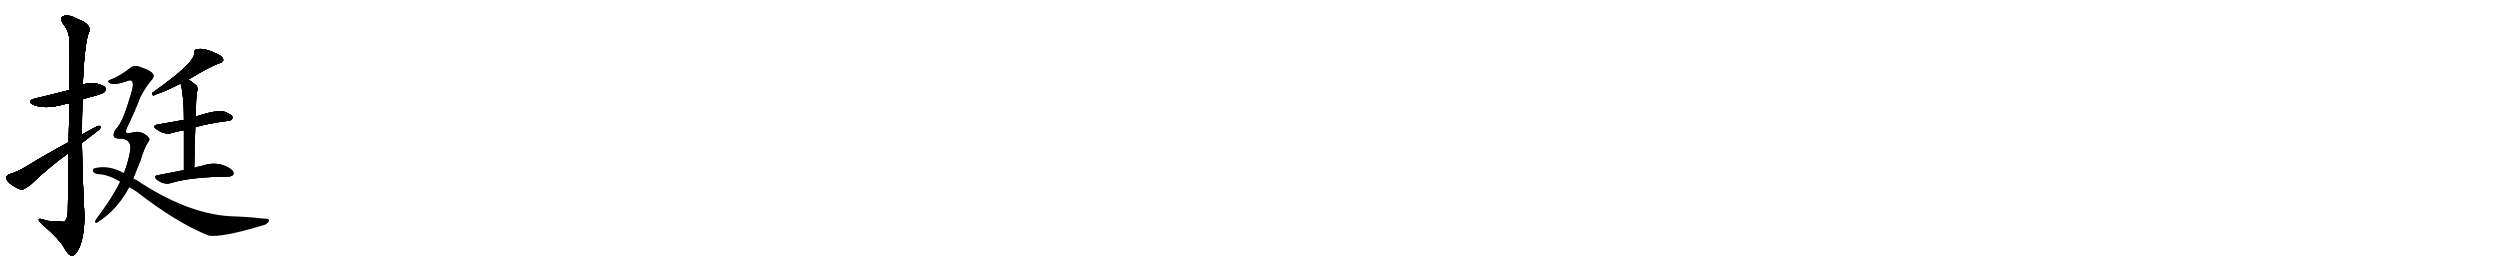 <svg version="1.1" viewBox="0 0 9216 1024" xmlns="http://www.w3.org/2000/svg">
  
  <g transform="scale(1, -1) translate(0, -900)" class="origin">
    <style type="text/css">
        .origin {display:none;}
        .hide {display:none;}
        .stroke {fill: #000000;}
        
.step1 {transform: translateX(1024px);}
.step2 {transform: translateX(2048px);}
.step3 {transform: translateX(3072px);}
.step4 {transform: translateX(4096px);}
.step5 {transform: translateX(5120px);}
.step6 {transform: translateX(6144px);}
.step7 {transform: translateX(7168px);}
.step8 {transform: translateX(8192px);}
.step9 {transform: translateX(9216px);}
.step10 {transform: translateX(10240px);}
.step11 {transform: translateX(11264px);}
.step12 {transform: translateX(12288px);}
.step13 {transform: translateX(13312px);}
.step14 {transform: translateX(14336px);}
.step15 {transform: translateX(15360px);}
.step16 {transform: translateX(16384px);}
.step17 {transform: translateX(17408px);}
.step18 {transform: translateX(18432px);}
.step19 {transform: translateX(19456px);}
.step20 {transform: translateX(20480px);}
.step21 {transform: translateX(21504px);}
.step22 {transform: translateX(22528px);}
.step23 {transform: translateX(23552px);}
.step24 {transform: translateX(24576px);}
.step25 {transform: translateX(25600px);}
.step26 {transform: translateX(26624px);}
.step27 {transform: translateX(27648px);}
.step28 {transform: translateX(28672px);}
.step29 {transform: translateX(29696px);}
    </style>

    <path d="M 304 534 Q 325 541 350 547 Q 381 556 385 561 Q 392 568 388 577 Q 381 587 351 593 Q 326 597 305 587 L 256 568 Q 157 543 130 537 Q 96 528 122 514 Q 164 496 234 515 Q 243 518 256 520 L 304 534 Z" fill="lightgray"/>
    <path d="M 253 336 Q 252 239 250 117 Q 249 92 236 82 L 173 86 Q 140 99 143 89 Q 144 82 164 66 Q 219 17 234 -9 Q 250 -40 264 -43 Q 279 -44 294 -9 Q 312 36 311 110 Q 304 242 302 373 L 302 404 Q 302 470 304 534 L 305 587 Q 311 731 326 777 Q 344 807 288 829 Q 254 848 235 841 Q 217 834 233 812 Q 255 784 256 750 Q 257 731 256 568 L 256 520 Q 255 457 253 376 L 253 336 Z" fill="lightgray"/>
    <path d="M 253 376 Q 168 330 93 284 Q 60 265 38 259 Q 25 255 23 246 Q 22 237 36 224 Q 55 209 76 201 Q 86 198 116 222 Q 183 286 253 336 L 302 373 Q 365 421 368 424 Q 375 437 364 436 Q 358 436 302 404 L 253 376 Z" fill="lightgray"/>
    <path d="M 695 607 Q 765 650 805 666 Q 821 669 823 677 Q 824 687 812 695 Q 751 728 721 717 Q 715 713 716 703 Q 717 667 563 559 Q 559 550 566 548 Q 569 549 579 554 Q 604 561 651 585 Q 658 589 666 592 L 695 607 Z" fill="lightgray"/>
    <path d="M 720 431 Q 757 443 842 455 Q 852 454 858 465 Q 859 475 839 483 Q 815 501 731 473 Q 725 472 722 470 L 678 458 Q 638 451 582 441 Q 558 437 578 423 Q 608 402 634 410 Q 653 416 678 420 L 720 431 Z" fill="lightgray"/>
    <path d="M 716 281 Q 717 363 720 431 L 722 470 Q 722 533 726 560 Q 732 576 724 585 Q 709 598 695 607 C 670 624 659 621 666 592 Q 678 544 678 458 L 678 420 Q 678 362 678 273 C 678 243 716 251 716 281 Z" fill="lightgray"/>
    <path d="M 678 273 Q 632 264 581 254 Q 565 251 577 239 Q 589 229 603 225 Q 619 221 632 226 Q 707 248 841 249 Q 857 250 860 257 Q 864 267 850 277 Q 802 310 740 287 Q 728 286 716 281 L 678 273 Z" fill="lightgray"/>
    <path d="M 491 242 Q 504 273 517 306 Q 533 358 546 376 Q 555 386 547 394 Q 537 406 521 411 Q 508 417 486 411 Q 470 407 466 410 Q 462 413 467 427 Q 494 482 518 544 Q 540 584 557 603 Q 573 619 561 631 Q 551 641 519 652 Q 495 662 480 649 Q 440 618 407 606 Q 394 602 402 595 Q 420 583 473 603 Q 483 606 488 600 Q 495 584 477 535 Q 452 448 426 422 Q 416 409 420 396 Q 424 389 442 389 Q 481 389 481 354 Q 480 351 480 344 Q 473 304 457 262 L 443 230 Q 415 172 357 95 Q 348 82 352 80 Q 356 77 364 84 Q 433 129 476 210 L 491 242 Z" fill="lightgray"/>
    <path d="M 476 210 Q 489 203 504 193 Q 651 79 768 32 Q 814 22 978 72 Q 988 78 992 86 Q 993 95 973 94 Q 913 101 847 103 Q 688 113 502 237 Q 496 240 491 242 L 457 262 Q 400 293 349 280 Q 339 276 344 266 Q 351 259 362 258 Q 398 257 443 230 L 476 210 Z" fill="lightgray"/></g>
<g transform="scale(1, -1) translate(0, -900)">
    <style type="text/css">
        .origin {display:none;}
        .hide {display:none;}
        .stroke {fill: #000000;}
        
.step1 {transform: translateX(1024px);}
.step2 {transform: translateX(2048px);}
.step3 {transform: translateX(3072px);}
.step4 {transform: translateX(4096px);}
.step5 {transform: translateX(5120px);}
.step6 {transform: translateX(6144px);}
.step7 {transform: translateX(7168px);}
.step8 {transform: translateX(8192px);}
.step9 {transform: translateX(9216px);}
.step10 {transform: translateX(10240px);}
.step11 {transform: translateX(11264px);}
.step12 {transform: translateX(12288px);}
.step13 {transform: translateX(13312px);}
.step14 {transform: translateX(14336px);}
.step15 {transform: translateX(15360px);}
.step16 {transform: translateX(16384px);}
.step17 {transform: translateX(17408px);}
.step18 {transform: translateX(18432px);}
.step19 {transform: translateX(19456px);}
.step20 {transform: translateX(20480px);}
.step21 {transform: translateX(21504px);}
.step22 {transform: translateX(22528px);}
.step23 {transform: translateX(23552px);}
.step24 {transform: translateX(24576px);}
.step25 {transform: translateX(25600px);}
.step26 {transform: translateX(26624px);}
.step27 {transform: translateX(27648px);}
.step28 {transform: translateX(28672px);}
.step29 {transform: translateX(29696px);}
    </style>

    <path d="M 304 534 Q 325 541 350 547 Q 381 556 385 561 Q 392 568 388 577 Q 381 587 351 593 Q 326 597 305 587 L 256 568 Q 157 543 130 537 Q 96 528 122 514 Q 164 496 234 515 Q 243 518 256 520 L 304 534 Z" fill="lightgray" class="stroke step0"/>
    <path d="M 253 336 Q 252 239 250 117 Q 249 92 236 82 L 173 86 Q 140 99 143 89 Q 144 82 164 66 Q 219 17 234 -9 Q 250 -40 264 -43 Q 279 -44 294 -9 Q 312 36 311 110 Q 304 242 302 373 L 302 404 Q 302 470 304 534 L 305 587 Q 311 731 326 777 Q 344 807 288 829 Q 254 848 235 841 Q 217 834 233 812 Q 255 784 256 750 Q 257 731 256 568 L 256 520 Q 255 457 253 376 L 253 336 Z" fill="lightgray" class="hide"/>
    <path d="M 253 376 Q 168 330 93 284 Q 60 265 38 259 Q 25 255 23 246 Q 22 237 36 224 Q 55 209 76 201 Q 86 198 116 222 Q 183 286 253 336 L 302 373 Q 365 421 368 424 Q 375 437 364 436 Q 358 436 302 404 L 253 376 Z" fill="lightgray" class="hide"/>
    <path d="M 695 607 Q 765 650 805 666 Q 821 669 823 677 Q 824 687 812 695 Q 751 728 721 717 Q 715 713 716 703 Q 717 667 563 559 Q 559 550 566 548 Q 569 549 579 554 Q 604 561 651 585 Q 658 589 666 592 L 695 607 Z" fill="lightgray" class="hide"/>
    <path d="M 720 431 Q 757 443 842 455 Q 852 454 858 465 Q 859 475 839 483 Q 815 501 731 473 Q 725 472 722 470 L 678 458 Q 638 451 582 441 Q 558 437 578 423 Q 608 402 634 410 Q 653 416 678 420 L 720 431 Z" fill="lightgray" class="hide"/>
    <path d="M 716 281 Q 717 363 720 431 L 722 470 Q 722 533 726 560 Q 732 576 724 585 Q 709 598 695 607 C 670 624 659 621 666 592 Q 678 544 678 458 L 678 420 Q 678 362 678 273 C 678 243 716 251 716 281 Z" fill="lightgray" class="hide"/>
    <path d="M 678 273 Q 632 264 581 254 Q 565 251 577 239 Q 589 229 603 225 Q 619 221 632 226 Q 707 248 841 249 Q 857 250 860 257 Q 864 267 850 277 Q 802 310 740 287 Q 728 286 716 281 L 678 273 Z" fill="lightgray" class="hide"/>
    <path d="M 491 242 Q 504 273 517 306 Q 533 358 546 376 Q 555 386 547 394 Q 537 406 521 411 Q 508 417 486 411 Q 470 407 466 410 Q 462 413 467 427 Q 494 482 518 544 Q 540 584 557 603 Q 573 619 561 631 Q 551 641 519 652 Q 495 662 480 649 Q 440 618 407 606 Q 394 602 402 595 Q 420 583 473 603 Q 483 606 488 600 Q 495 584 477 535 Q 452 448 426 422 Q 416 409 420 396 Q 424 389 442 389 Q 481 389 481 354 Q 480 351 480 344 Q 473 304 457 262 L 443 230 Q 415 172 357 95 Q 348 82 352 80 Q 356 77 364 84 Q 433 129 476 210 L 491 242 Z" fill="lightgray" class="hide"/>
    <path d="M 476 210 Q 489 203 504 193 Q 651 79 768 32 Q 814 22 978 72 Q 988 78 992 86 Q 993 95 973 94 Q 913 101 847 103 Q 688 113 502 237 Q 496 240 491 242 L 457 262 Q 400 293 349 280 Q 339 276 344 266 Q 351 259 362 258 Q 398 257 443 230 L 476 210 Z" fill="lightgray" class="hide"/></g><g transform="scale(1, -1) translate(0, -900)">
    <style type="text/css">
        .origin {display:none;}
        .hide {display:none;}
        .stroke {fill: #000000;}
        
.step1 {transform: translateX(1024px);}
.step2 {transform: translateX(2048px);}
.step3 {transform: translateX(3072px);}
.step4 {transform: translateX(4096px);}
.step5 {transform: translateX(5120px);}
.step6 {transform: translateX(6144px);}
.step7 {transform: translateX(7168px);}
.step8 {transform: translateX(8192px);}
.step9 {transform: translateX(9216px);}
.step10 {transform: translateX(10240px);}
.step11 {transform: translateX(11264px);}
.step12 {transform: translateX(12288px);}
.step13 {transform: translateX(13312px);}
.step14 {transform: translateX(14336px);}
.step15 {transform: translateX(15360px);}
.step16 {transform: translateX(16384px);}
.step17 {transform: translateX(17408px);}
.step18 {transform: translateX(18432px);}
.step19 {transform: translateX(19456px);}
.step20 {transform: translateX(20480px);}
.step21 {transform: translateX(21504px);}
.step22 {transform: translateX(22528px);}
.step23 {transform: translateX(23552px);}
.step24 {transform: translateX(24576px);}
.step25 {transform: translateX(25600px);}
.step26 {transform: translateX(26624px);}
.step27 {transform: translateX(27648px);}
.step28 {transform: translateX(28672px);}
.step29 {transform: translateX(29696px);}
    </style>

    <path d="M 304 534 Q 325 541 350 547 Q 381 556 385 561 Q 392 568 388 577 Q 381 587 351 593 Q 326 597 305 587 L 256 568 Q 157 543 130 537 Q 96 528 122 514 Q 164 496 234 515 Q 243 518 256 520 L 304 534 Z" fill="lightgray" class="stroke step1"/>
    <path d="M 253 336 Q 252 239 250 117 Q 249 92 236 82 L 173 86 Q 140 99 143 89 Q 144 82 164 66 Q 219 17 234 -9 Q 250 -40 264 -43 Q 279 -44 294 -9 Q 312 36 311 110 Q 304 242 302 373 L 302 404 Q 302 470 304 534 L 305 587 Q 311 731 326 777 Q 344 807 288 829 Q 254 848 235 841 Q 217 834 233 812 Q 255 784 256 750 Q 257 731 256 568 L 256 520 Q 255 457 253 376 L 253 336 Z" fill="lightgray" class="stroke step1"/>
    <path d="M 253 376 Q 168 330 93 284 Q 60 265 38 259 Q 25 255 23 246 Q 22 237 36 224 Q 55 209 76 201 Q 86 198 116 222 Q 183 286 253 336 L 302 373 Q 365 421 368 424 Q 375 437 364 436 Q 358 436 302 404 L 253 376 Z" fill="lightgray" class="hide"/>
    <path d="M 695 607 Q 765 650 805 666 Q 821 669 823 677 Q 824 687 812 695 Q 751 728 721 717 Q 715 713 716 703 Q 717 667 563 559 Q 559 550 566 548 Q 569 549 579 554 Q 604 561 651 585 Q 658 589 666 592 L 695 607 Z" fill="lightgray" class="hide"/>
    <path d="M 720 431 Q 757 443 842 455 Q 852 454 858 465 Q 859 475 839 483 Q 815 501 731 473 Q 725 472 722 470 L 678 458 Q 638 451 582 441 Q 558 437 578 423 Q 608 402 634 410 Q 653 416 678 420 L 720 431 Z" fill="lightgray" class="hide"/>
    <path d="M 716 281 Q 717 363 720 431 L 722 470 Q 722 533 726 560 Q 732 576 724 585 Q 709 598 695 607 C 670 624 659 621 666 592 Q 678 544 678 458 L 678 420 Q 678 362 678 273 C 678 243 716 251 716 281 Z" fill="lightgray" class="hide"/>
    <path d="M 678 273 Q 632 264 581 254 Q 565 251 577 239 Q 589 229 603 225 Q 619 221 632 226 Q 707 248 841 249 Q 857 250 860 257 Q 864 267 850 277 Q 802 310 740 287 Q 728 286 716 281 L 678 273 Z" fill="lightgray" class="hide"/>
    <path d="M 491 242 Q 504 273 517 306 Q 533 358 546 376 Q 555 386 547 394 Q 537 406 521 411 Q 508 417 486 411 Q 470 407 466 410 Q 462 413 467 427 Q 494 482 518 544 Q 540 584 557 603 Q 573 619 561 631 Q 551 641 519 652 Q 495 662 480 649 Q 440 618 407 606 Q 394 602 402 595 Q 420 583 473 603 Q 483 606 488 600 Q 495 584 477 535 Q 452 448 426 422 Q 416 409 420 396 Q 424 389 442 389 Q 481 389 481 354 Q 480 351 480 344 Q 473 304 457 262 L 443 230 Q 415 172 357 95 Q 348 82 352 80 Q 356 77 364 84 Q 433 129 476 210 L 491 242 Z" fill="lightgray" class="hide"/>
    <path d="M 476 210 Q 489 203 504 193 Q 651 79 768 32 Q 814 22 978 72 Q 988 78 992 86 Q 993 95 973 94 Q 913 101 847 103 Q 688 113 502 237 Q 496 240 491 242 L 457 262 Q 400 293 349 280 Q 339 276 344 266 Q 351 259 362 258 Q 398 257 443 230 L 476 210 Z" fill="lightgray" class="hide"/></g><g transform="scale(1, -1) translate(0, -900)">
    <style type="text/css">
        .origin {display:none;}
        .hide {display:none;}
        .stroke {fill: #000000;}
        
.step1 {transform: translateX(1024px);}
.step2 {transform: translateX(2048px);}
.step3 {transform: translateX(3072px);}
.step4 {transform: translateX(4096px);}
.step5 {transform: translateX(5120px);}
.step6 {transform: translateX(6144px);}
.step7 {transform: translateX(7168px);}
.step8 {transform: translateX(8192px);}
.step9 {transform: translateX(9216px);}
.step10 {transform: translateX(10240px);}
.step11 {transform: translateX(11264px);}
.step12 {transform: translateX(12288px);}
.step13 {transform: translateX(13312px);}
.step14 {transform: translateX(14336px);}
.step15 {transform: translateX(15360px);}
.step16 {transform: translateX(16384px);}
.step17 {transform: translateX(17408px);}
.step18 {transform: translateX(18432px);}
.step19 {transform: translateX(19456px);}
.step20 {transform: translateX(20480px);}
.step21 {transform: translateX(21504px);}
.step22 {transform: translateX(22528px);}
.step23 {transform: translateX(23552px);}
.step24 {transform: translateX(24576px);}
.step25 {transform: translateX(25600px);}
.step26 {transform: translateX(26624px);}
.step27 {transform: translateX(27648px);}
.step28 {transform: translateX(28672px);}
.step29 {transform: translateX(29696px);}
    </style>

    <path d="M 304 534 Q 325 541 350 547 Q 381 556 385 561 Q 392 568 388 577 Q 381 587 351 593 Q 326 597 305 587 L 256 568 Q 157 543 130 537 Q 96 528 122 514 Q 164 496 234 515 Q 243 518 256 520 L 304 534 Z" fill="lightgray" class="stroke step2"/>
    <path d="M 253 336 Q 252 239 250 117 Q 249 92 236 82 L 173 86 Q 140 99 143 89 Q 144 82 164 66 Q 219 17 234 -9 Q 250 -40 264 -43 Q 279 -44 294 -9 Q 312 36 311 110 Q 304 242 302 373 L 302 404 Q 302 470 304 534 L 305 587 Q 311 731 326 777 Q 344 807 288 829 Q 254 848 235 841 Q 217 834 233 812 Q 255 784 256 750 Q 257 731 256 568 L 256 520 Q 255 457 253 376 L 253 336 Z" fill="lightgray" class="stroke step2"/>
    <path d="M 253 376 Q 168 330 93 284 Q 60 265 38 259 Q 25 255 23 246 Q 22 237 36 224 Q 55 209 76 201 Q 86 198 116 222 Q 183 286 253 336 L 302 373 Q 365 421 368 424 Q 375 437 364 436 Q 358 436 302 404 L 253 376 Z" fill="lightgray" class="stroke step2"/>
    <path d="M 695 607 Q 765 650 805 666 Q 821 669 823 677 Q 824 687 812 695 Q 751 728 721 717 Q 715 713 716 703 Q 717 667 563 559 Q 559 550 566 548 Q 569 549 579 554 Q 604 561 651 585 Q 658 589 666 592 L 695 607 Z" fill="lightgray" class="hide"/>
    <path d="M 720 431 Q 757 443 842 455 Q 852 454 858 465 Q 859 475 839 483 Q 815 501 731 473 Q 725 472 722 470 L 678 458 Q 638 451 582 441 Q 558 437 578 423 Q 608 402 634 410 Q 653 416 678 420 L 720 431 Z" fill="lightgray" class="hide"/>
    <path d="M 716 281 Q 717 363 720 431 L 722 470 Q 722 533 726 560 Q 732 576 724 585 Q 709 598 695 607 C 670 624 659 621 666 592 Q 678 544 678 458 L 678 420 Q 678 362 678 273 C 678 243 716 251 716 281 Z" fill="lightgray" class="hide"/>
    <path d="M 678 273 Q 632 264 581 254 Q 565 251 577 239 Q 589 229 603 225 Q 619 221 632 226 Q 707 248 841 249 Q 857 250 860 257 Q 864 267 850 277 Q 802 310 740 287 Q 728 286 716 281 L 678 273 Z" fill="lightgray" class="hide"/>
    <path d="M 491 242 Q 504 273 517 306 Q 533 358 546 376 Q 555 386 547 394 Q 537 406 521 411 Q 508 417 486 411 Q 470 407 466 410 Q 462 413 467 427 Q 494 482 518 544 Q 540 584 557 603 Q 573 619 561 631 Q 551 641 519 652 Q 495 662 480 649 Q 440 618 407 606 Q 394 602 402 595 Q 420 583 473 603 Q 483 606 488 600 Q 495 584 477 535 Q 452 448 426 422 Q 416 409 420 396 Q 424 389 442 389 Q 481 389 481 354 Q 480 351 480 344 Q 473 304 457 262 L 443 230 Q 415 172 357 95 Q 348 82 352 80 Q 356 77 364 84 Q 433 129 476 210 L 491 242 Z" fill="lightgray" class="hide"/>
    <path d="M 476 210 Q 489 203 504 193 Q 651 79 768 32 Q 814 22 978 72 Q 988 78 992 86 Q 993 95 973 94 Q 913 101 847 103 Q 688 113 502 237 Q 496 240 491 242 L 457 262 Q 400 293 349 280 Q 339 276 344 266 Q 351 259 362 258 Q 398 257 443 230 L 476 210 Z" fill="lightgray" class="hide"/></g><g transform="scale(1, -1) translate(0, -900)">
    <style type="text/css">
        .origin {display:none;}
        .hide {display:none;}
        .stroke {fill: #000000;}
        
.step1 {transform: translateX(1024px);}
.step2 {transform: translateX(2048px);}
.step3 {transform: translateX(3072px);}
.step4 {transform: translateX(4096px);}
.step5 {transform: translateX(5120px);}
.step6 {transform: translateX(6144px);}
.step7 {transform: translateX(7168px);}
.step8 {transform: translateX(8192px);}
.step9 {transform: translateX(9216px);}
.step10 {transform: translateX(10240px);}
.step11 {transform: translateX(11264px);}
.step12 {transform: translateX(12288px);}
.step13 {transform: translateX(13312px);}
.step14 {transform: translateX(14336px);}
.step15 {transform: translateX(15360px);}
.step16 {transform: translateX(16384px);}
.step17 {transform: translateX(17408px);}
.step18 {transform: translateX(18432px);}
.step19 {transform: translateX(19456px);}
.step20 {transform: translateX(20480px);}
.step21 {transform: translateX(21504px);}
.step22 {transform: translateX(22528px);}
.step23 {transform: translateX(23552px);}
.step24 {transform: translateX(24576px);}
.step25 {transform: translateX(25600px);}
.step26 {transform: translateX(26624px);}
.step27 {transform: translateX(27648px);}
.step28 {transform: translateX(28672px);}
.step29 {transform: translateX(29696px);}
    </style>

    <path d="M 304 534 Q 325 541 350 547 Q 381 556 385 561 Q 392 568 388 577 Q 381 587 351 593 Q 326 597 305 587 L 256 568 Q 157 543 130 537 Q 96 528 122 514 Q 164 496 234 515 Q 243 518 256 520 L 304 534 Z" fill="lightgray" class="stroke step3"/>
    <path d="M 253 336 Q 252 239 250 117 Q 249 92 236 82 L 173 86 Q 140 99 143 89 Q 144 82 164 66 Q 219 17 234 -9 Q 250 -40 264 -43 Q 279 -44 294 -9 Q 312 36 311 110 Q 304 242 302 373 L 302 404 Q 302 470 304 534 L 305 587 Q 311 731 326 777 Q 344 807 288 829 Q 254 848 235 841 Q 217 834 233 812 Q 255 784 256 750 Q 257 731 256 568 L 256 520 Q 255 457 253 376 L 253 336 Z" fill="lightgray" class="stroke step3"/>
    <path d="M 253 376 Q 168 330 93 284 Q 60 265 38 259 Q 25 255 23 246 Q 22 237 36 224 Q 55 209 76 201 Q 86 198 116 222 Q 183 286 253 336 L 302 373 Q 365 421 368 424 Q 375 437 364 436 Q 358 436 302 404 L 253 376 Z" fill="lightgray" class="stroke step3"/>
    <path d="M 695 607 Q 765 650 805 666 Q 821 669 823 677 Q 824 687 812 695 Q 751 728 721 717 Q 715 713 716 703 Q 717 667 563 559 Q 559 550 566 548 Q 569 549 579 554 Q 604 561 651 585 Q 658 589 666 592 L 695 607 Z" fill="lightgray" class="stroke step3"/>
    <path d="M 720 431 Q 757 443 842 455 Q 852 454 858 465 Q 859 475 839 483 Q 815 501 731 473 Q 725 472 722 470 L 678 458 Q 638 451 582 441 Q 558 437 578 423 Q 608 402 634 410 Q 653 416 678 420 L 720 431 Z" fill="lightgray" class="hide"/>
    <path d="M 716 281 Q 717 363 720 431 L 722 470 Q 722 533 726 560 Q 732 576 724 585 Q 709 598 695 607 C 670 624 659 621 666 592 Q 678 544 678 458 L 678 420 Q 678 362 678 273 C 678 243 716 251 716 281 Z" fill="lightgray" class="hide"/>
    <path d="M 678 273 Q 632 264 581 254 Q 565 251 577 239 Q 589 229 603 225 Q 619 221 632 226 Q 707 248 841 249 Q 857 250 860 257 Q 864 267 850 277 Q 802 310 740 287 Q 728 286 716 281 L 678 273 Z" fill="lightgray" class="hide"/>
    <path d="M 491 242 Q 504 273 517 306 Q 533 358 546 376 Q 555 386 547 394 Q 537 406 521 411 Q 508 417 486 411 Q 470 407 466 410 Q 462 413 467 427 Q 494 482 518 544 Q 540 584 557 603 Q 573 619 561 631 Q 551 641 519 652 Q 495 662 480 649 Q 440 618 407 606 Q 394 602 402 595 Q 420 583 473 603 Q 483 606 488 600 Q 495 584 477 535 Q 452 448 426 422 Q 416 409 420 396 Q 424 389 442 389 Q 481 389 481 354 Q 480 351 480 344 Q 473 304 457 262 L 443 230 Q 415 172 357 95 Q 348 82 352 80 Q 356 77 364 84 Q 433 129 476 210 L 491 242 Z" fill="lightgray" class="hide"/>
    <path d="M 476 210 Q 489 203 504 193 Q 651 79 768 32 Q 814 22 978 72 Q 988 78 992 86 Q 993 95 973 94 Q 913 101 847 103 Q 688 113 502 237 Q 496 240 491 242 L 457 262 Q 400 293 349 280 Q 339 276 344 266 Q 351 259 362 258 Q 398 257 443 230 L 476 210 Z" fill="lightgray" class="hide"/></g><g transform="scale(1, -1) translate(0, -900)">
    <style type="text/css">
        .origin {display:none;}
        .hide {display:none;}
        .stroke {fill: #000000;}
        
.step1 {transform: translateX(1024px);}
.step2 {transform: translateX(2048px);}
.step3 {transform: translateX(3072px);}
.step4 {transform: translateX(4096px);}
.step5 {transform: translateX(5120px);}
.step6 {transform: translateX(6144px);}
.step7 {transform: translateX(7168px);}
.step8 {transform: translateX(8192px);}
.step9 {transform: translateX(9216px);}
.step10 {transform: translateX(10240px);}
.step11 {transform: translateX(11264px);}
.step12 {transform: translateX(12288px);}
.step13 {transform: translateX(13312px);}
.step14 {transform: translateX(14336px);}
.step15 {transform: translateX(15360px);}
.step16 {transform: translateX(16384px);}
.step17 {transform: translateX(17408px);}
.step18 {transform: translateX(18432px);}
.step19 {transform: translateX(19456px);}
.step20 {transform: translateX(20480px);}
.step21 {transform: translateX(21504px);}
.step22 {transform: translateX(22528px);}
.step23 {transform: translateX(23552px);}
.step24 {transform: translateX(24576px);}
.step25 {transform: translateX(25600px);}
.step26 {transform: translateX(26624px);}
.step27 {transform: translateX(27648px);}
.step28 {transform: translateX(28672px);}
.step29 {transform: translateX(29696px);}
    </style>

    <path d="M 304 534 Q 325 541 350 547 Q 381 556 385 561 Q 392 568 388 577 Q 381 587 351 593 Q 326 597 305 587 L 256 568 Q 157 543 130 537 Q 96 528 122 514 Q 164 496 234 515 Q 243 518 256 520 L 304 534 Z" fill="lightgray" class="stroke step4"/>
    <path d="M 253 336 Q 252 239 250 117 Q 249 92 236 82 L 173 86 Q 140 99 143 89 Q 144 82 164 66 Q 219 17 234 -9 Q 250 -40 264 -43 Q 279 -44 294 -9 Q 312 36 311 110 Q 304 242 302 373 L 302 404 Q 302 470 304 534 L 305 587 Q 311 731 326 777 Q 344 807 288 829 Q 254 848 235 841 Q 217 834 233 812 Q 255 784 256 750 Q 257 731 256 568 L 256 520 Q 255 457 253 376 L 253 336 Z" fill="lightgray" class="stroke step4"/>
    <path d="M 253 376 Q 168 330 93 284 Q 60 265 38 259 Q 25 255 23 246 Q 22 237 36 224 Q 55 209 76 201 Q 86 198 116 222 Q 183 286 253 336 L 302 373 Q 365 421 368 424 Q 375 437 364 436 Q 358 436 302 404 L 253 376 Z" fill="lightgray" class="stroke step4"/>
    <path d="M 695 607 Q 765 650 805 666 Q 821 669 823 677 Q 824 687 812 695 Q 751 728 721 717 Q 715 713 716 703 Q 717 667 563 559 Q 559 550 566 548 Q 569 549 579 554 Q 604 561 651 585 Q 658 589 666 592 L 695 607 Z" fill="lightgray" class="stroke step4"/>
    <path d="M 720 431 Q 757 443 842 455 Q 852 454 858 465 Q 859 475 839 483 Q 815 501 731 473 Q 725 472 722 470 L 678 458 Q 638 451 582 441 Q 558 437 578 423 Q 608 402 634 410 Q 653 416 678 420 L 720 431 Z" fill="lightgray" class="stroke step4"/>
    <path d="M 716 281 Q 717 363 720 431 L 722 470 Q 722 533 726 560 Q 732 576 724 585 Q 709 598 695 607 C 670 624 659 621 666 592 Q 678 544 678 458 L 678 420 Q 678 362 678 273 C 678 243 716 251 716 281 Z" fill="lightgray" class="hide"/>
    <path d="M 678 273 Q 632 264 581 254 Q 565 251 577 239 Q 589 229 603 225 Q 619 221 632 226 Q 707 248 841 249 Q 857 250 860 257 Q 864 267 850 277 Q 802 310 740 287 Q 728 286 716 281 L 678 273 Z" fill="lightgray" class="hide"/>
    <path d="M 491 242 Q 504 273 517 306 Q 533 358 546 376 Q 555 386 547 394 Q 537 406 521 411 Q 508 417 486 411 Q 470 407 466 410 Q 462 413 467 427 Q 494 482 518 544 Q 540 584 557 603 Q 573 619 561 631 Q 551 641 519 652 Q 495 662 480 649 Q 440 618 407 606 Q 394 602 402 595 Q 420 583 473 603 Q 483 606 488 600 Q 495 584 477 535 Q 452 448 426 422 Q 416 409 420 396 Q 424 389 442 389 Q 481 389 481 354 Q 480 351 480 344 Q 473 304 457 262 L 443 230 Q 415 172 357 95 Q 348 82 352 80 Q 356 77 364 84 Q 433 129 476 210 L 491 242 Z" fill="lightgray" class="hide"/>
    <path d="M 476 210 Q 489 203 504 193 Q 651 79 768 32 Q 814 22 978 72 Q 988 78 992 86 Q 993 95 973 94 Q 913 101 847 103 Q 688 113 502 237 Q 496 240 491 242 L 457 262 Q 400 293 349 280 Q 339 276 344 266 Q 351 259 362 258 Q 398 257 443 230 L 476 210 Z" fill="lightgray" class="hide"/></g><g transform="scale(1, -1) translate(0, -900)">
    <style type="text/css">
        .origin {display:none;}
        .hide {display:none;}
        .stroke {fill: #000000;}
        
.step1 {transform: translateX(1024px);}
.step2 {transform: translateX(2048px);}
.step3 {transform: translateX(3072px);}
.step4 {transform: translateX(4096px);}
.step5 {transform: translateX(5120px);}
.step6 {transform: translateX(6144px);}
.step7 {transform: translateX(7168px);}
.step8 {transform: translateX(8192px);}
.step9 {transform: translateX(9216px);}
.step10 {transform: translateX(10240px);}
.step11 {transform: translateX(11264px);}
.step12 {transform: translateX(12288px);}
.step13 {transform: translateX(13312px);}
.step14 {transform: translateX(14336px);}
.step15 {transform: translateX(15360px);}
.step16 {transform: translateX(16384px);}
.step17 {transform: translateX(17408px);}
.step18 {transform: translateX(18432px);}
.step19 {transform: translateX(19456px);}
.step20 {transform: translateX(20480px);}
.step21 {transform: translateX(21504px);}
.step22 {transform: translateX(22528px);}
.step23 {transform: translateX(23552px);}
.step24 {transform: translateX(24576px);}
.step25 {transform: translateX(25600px);}
.step26 {transform: translateX(26624px);}
.step27 {transform: translateX(27648px);}
.step28 {transform: translateX(28672px);}
.step29 {transform: translateX(29696px);}
    </style>

    <path d="M 304 534 Q 325 541 350 547 Q 381 556 385 561 Q 392 568 388 577 Q 381 587 351 593 Q 326 597 305 587 L 256 568 Q 157 543 130 537 Q 96 528 122 514 Q 164 496 234 515 Q 243 518 256 520 L 304 534 Z" fill="lightgray" class="stroke step5"/>
    <path d="M 253 336 Q 252 239 250 117 Q 249 92 236 82 L 173 86 Q 140 99 143 89 Q 144 82 164 66 Q 219 17 234 -9 Q 250 -40 264 -43 Q 279 -44 294 -9 Q 312 36 311 110 Q 304 242 302 373 L 302 404 Q 302 470 304 534 L 305 587 Q 311 731 326 777 Q 344 807 288 829 Q 254 848 235 841 Q 217 834 233 812 Q 255 784 256 750 Q 257 731 256 568 L 256 520 Q 255 457 253 376 L 253 336 Z" fill="lightgray" class="stroke step5"/>
    <path d="M 253 376 Q 168 330 93 284 Q 60 265 38 259 Q 25 255 23 246 Q 22 237 36 224 Q 55 209 76 201 Q 86 198 116 222 Q 183 286 253 336 L 302 373 Q 365 421 368 424 Q 375 437 364 436 Q 358 436 302 404 L 253 376 Z" fill="lightgray" class="stroke step5"/>
    <path d="M 695 607 Q 765 650 805 666 Q 821 669 823 677 Q 824 687 812 695 Q 751 728 721 717 Q 715 713 716 703 Q 717 667 563 559 Q 559 550 566 548 Q 569 549 579 554 Q 604 561 651 585 Q 658 589 666 592 L 695 607 Z" fill="lightgray" class="stroke step5"/>
    <path d="M 720 431 Q 757 443 842 455 Q 852 454 858 465 Q 859 475 839 483 Q 815 501 731 473 Q 725 472 722 470 L 678 458 Q 638 451 582 441 Q 558 437 578 423 Q 608 402 634 410 Q 653 416 678 420 L 720 431 Z" fill="lightgray" class="stroke step5"/>
    <path d="M 716 281 Q 717 363 720 431 L 722 470 Q 722 533 726 560 Q 732 576 724 585 Q 709 598 695 607 C 670 624 659 621 666 592 Q 678 544 678 458 L 678 420 Q 678 362 678 273 C 678 243 716 251 716 281 Z" fill="lightgray" class="stroke step5"/>
    <path d="M 678 273 Q 632 264 581 254 Q 565 251 577 239 Q 589 229 603 225 Q 619 221 632 226 Q 707 248 841 249 Q 857 250 860 257 Q 864 267 850 277 Q 802 310 740 287 Q 728 286 716 281 L 678 273 Z" fill="lightgray" class="hide"/>
    <path d="M 491 242 Q 504 273 517 306 Q 533 358 546 376 Q 555 386 547 394 Q 537 406 521 411 Q 508 417 486 411 Q 470 407 466 410 Q 462 413 467 427 Q 494 482 518 544 Q 540 584 557 603 Q 573 619 561 631 Q 551 641 519 652 Q 495 662 480 649 Q 440 618 407 606 Q 394 602 402 595 Q 420 583 473 603 Q 483 606 488 600 Q 495 584 477 535 Q 452 448 426 422 Q 416 409 420 396 Q 424 389 442 389 Q 481 389 481 354 Q 480 351 480 344 Q 473 304 457 262 L 443 230 Q 415 172 357 95 Q 348 82 352 80 Q 356 77 364 84 Q 433 129 476 210 L 491 242 Z" fill="lightgray" class="hide"/>
    <path d="M 476 210 Q 489 203 504 193 Q 651 79 768 32 Q 814 22 978 72 Q 988 78 992 86 Q 993 95 973 94 Q 913 101 847 103 Q 688 113 502 237 Q 496 240 491 242 L 457 262 Q 400 293 349 280 Q 339 276 344 266 Q 351 259 362 258 Q 398 257 443 230 L 476 210 Z" fill="lightgray" class="hide"/></g><g transform="scale(1, -1) translate(0, -900)">
    <style type="text/css">
        .origin {display:none;}
        .hide {display:none;}
        .stroke {fill: #000000;}
        
.step1 {transform: translateX(1024px);}
.step2 {transform: translateX(2048px);}
.step3 {transform: translateX(3072px);}
.step4 {transform: translateX(4096px);}
.step5 {transform: translateX(5120px);}
.step6 {transform: translateX(6144px);}
.step7 {transform: translateX(7168px);}
.step8 {transform: translateX(8192px);}
.step9 {transform: translateX(9216px);}
.step10 {transform: translateX(10240px);}
.step11 {transform: translateX(11264px);}
.step12 {transform: translateX(12288px);}
.step13 {transform: translateX(13312px);}
.step14 {transform: translateX(14336px);}
.step15 {transform: translateX(15360px);}
.step16 {transform: translateX(16384px);}
.step17 {transform: translateX(17408px);}
.step18 {transform: translateX(18432px);}
.step19 {transform: translateX(19456px);}
.step20 {transform: translateX(20480px);}
.step21 {transform: translateX(21504px);}
.step22 {transform: translateX(22528px);}
.step23 {transform: translateX(23552px);}
.step24 {transform: translateX(24576px);}
.step25 {transform: translateX(25600px);}
.step26 {transform: translateX(26624px);}
.step27 {transform: translateX(27648px);}
.step28 {transform: translateX(28672px);}
.step29 {transform: translateX(29696px);}
    </style>

    <path d="M 304 534 Q 325 541 350 547 Q 381 556 385 561 Q 392 568 388 577 Q 381 587 351 593 Q 326 597 305 587 L 256 568 Q 157 543 130 537 Q 96 528 122 514 Q 164 496 234 515 Q 243 518 256 520 L 304 534 Z" fill="lightgray" class="stroke step6"/>
    <path d="M 253 336 Q 252 239 250 117 Q 249 92 236 82 L 173 86 Q 140 99 143 89 Q 144 82 164 66 Q 219 17 234 -9 Q 250 -40 264 -43 Q 279 -44 294 -9 Q 312 36 311 110 Q 304 242 302 373 L 302 404 Q 302 470 304 534 L 305 587 Q 311 731 326 777 Q 344 807 288 829 Q 254 848 235 841 Q 217 834 233 812 Q 255 784 256 750 Q 257 731 256 568 L 256 520 Q 255 457 253 376 L 253 336 Z" fill="lightgray" class="stroke step6"/>
    <path d="M 253 376 Q 168 330 93 284 Q 60 265 38 259 Q 25 255 23 246 Q 22 237 36 224 Q 55 209 76 201 Q 86 198 116 222 Q 183 286 253 336 L 302 373 Q 365 421 368 424 Q 375 437 364 436 Q 358 436 302 404 L 253 376 Z" fill="lightgray" class="stroke step6"/>
    <path d="M 695 607 Q 765 650 805 666 Q 821 669 823 677 Q 824 687 812 695 Q 751 728 721 717 Q 715 713 716 703 Q 717 667 563 559 Q 559 550 566 548 Q 569 549 579 554 Q 604 561 651 585 Q 658 589 666 592 L 695 607 Z" fill="lightgray" class="stroke step6"/>
    <path d="M 720 431 Q 757 443 842 455 Q 852 454 858 465 Q 859 475 839 483 Q 815 501 731 473 Q 725 472 722 470 L 678 458 Q 638 451 582 441 Q 558 437 578 423 Q 608 402 634 410 Q 653 416 678 420 L 720 431 Z" fill="lightgray" class="stroke step6"/>
    <path d="M 716 281 Q 717 363 720 431 L 722 470 Q 722 533 726 560 Q 732 576 724 585 Q 709 598 695 607 C 670 624 659 621 666 592 Q 678 544 678 458 L 678 420 Q 678 362 678 273 C 678 243 716 251 716 281 Z" fill="lightgray" class="stroke step6"/>
    <path d="M 678 273 Q 632 264 581 254 Q 565 251 577 239 Q 589 229 603 225 Q 619 221 632 226 Q 707 248 841 249 Q 857 250 860 257 Q 864 267 850 277 Q 802 310 740 287 Q 728 286 716 281 L 678 273 Z" fill="lightgray" class="stroke step6"/>
    <path d="M 491 242 Q 504 273 517 306 Q 533 358 546 376 Q 555 386 547 394 Q 537 406 521 411 Q 508 417 486 411 Q 470 407 466 410 Q 462 413 467 427 Q 494 482 518 544 Q 540 584 557 603 Q 573 619 561 631 Q 551 641 519 652 Q 495 662 480 649 Q 440 618 407 606 Q 394 602 402 595 Q 420 583 473 603 Q 483 606 488 600 Q 495 584 477 535 Q 452 448 426 422 Q 416 409 420 396 Q 424 389 442 389 Q 481 389 481 354 Q 480 351 480 344 Q 473 304 457 262 L 443 230 Q 415 172 357 95 Q 348 82 352 80 Q 356 77 364 84 Q 433 129 476 210 L 491 242 Z" fill="lightgray" class="hide"/>
    <path d="M 476 210 Q 489 203 504 193 Q 651 79 768 32 Q 814 22 978 72 Q 988 78 992 86 Q 993 95 973 94 Q 913 101 847 103 Q 688 113 502 237 Q 496 240 491 242 L 457 262 Q 400 293 349 280 Q 339 276 344 266 Q 351 259 362 258 Q 398 257 443 230 L 476 210 Z" fill="lightgray" class="hide"/></g><g transform="scale(1, -1) translate(0, -900)">
    <style type="text/css">
        .origin {display:none;}
        .hide {display:none;}
        .stroke {fill: #000000;}
        
.step1 {transform: translateX(1024px);}
.step2 {transform: translateX(2048px);}
.step3 {transform: translateX(3072px);}
.step4 {transform: translateX(4096px);}
.step5 {transform: translateX(5120px);}
.step6 {transform: translateX(6144px);}
.step7 {transform: translateX(7168px);}
.step8 {transform: translateX(8192px);}
.step9 {transform: translateX(9216px);}
.step10 {transform: translateX(10240px);}
.step11 {transform: translateX(11264px);}
.step12 {transform: translateX(12288px);}
.step13 {transform: translateX(13312px);}
.step14 {transform: translateX(14336px);}
.step15 {transform: translateX(15360px);}
.step16 {transform: translateX(16384px);}
.step17 {transform: translateX(17408px);}
.step18 {transform: translateX(18432px);}
.step19 {transform: translateX(19456px);}
.step20 {transform: translateX(20480px);}
.step21 {transform: translateX(21504px);}
.step22 {transform: translateX(22528px);}
.step23 {transform: translateX(23552px);}
.step24 {transform: translateX(24576px);}
.step25 {transform: translateX(25600px);}
.step26 {transform: translateX(26624px);}
.step27 {transform: translateX(27648px);}
.step28 {transform: translateX(28672px);}
.step29 {transform: translateX(29696px);}
    </style>

    <path d="M 304 534 Q 325 541 350 547 Q 381 556 385 561 Q 392 568 388 577 Q 381 587 351 593 Q 326 597 305 587 L 256 568 Q 157 543 130 537 Q 96 528 122 514 Q 164 496 234 515 Q 243 518 256 520 L 304 534 Z" fill="lightgray" class="stroke step7"/>
    <path d="M 253 336 Q 252 239 250 117 Q 249 92 236 82 L 173 86 Q 140 99 143 89 Q 144 82 164 66 Q 219 17 234 -9 Q 250 -40 264 -43 Q 279 -44 294 -9 Q 312 36 311 110 Q 304 242 302 373 L 302 404 Q 302 470 304 534 L 305 587 Q 311 731 326 777 Q 344 807 288 829 Q 254 848 235 841 Q 217 834 233 812 Q 255 784 256 750 Q 257 731 256 568 L 256 520 Q 255 457 253 376 L 253 336 Z" fill="lightgray" class="stroke step7"/>
    <path d="M 253 376 Q 168 330 93 284 Q 60 265 38 259 Q 25 255 23 246 Q 22 237 36 224 Q 55 209 76 201 Q 86 198 116 222 Q 183 286 253 336 L 302 373 Q 365 421 368 424 Q 375 437 364 436 Q 358 436 302 404 L 253 376 Z" fill="lightgray" class="stroke step7"/>
    <path d="M 695 607 Q 765 650 805 666 Q 821 669 823 677 Q 824 687 812 695 Q 751 728 721 717 Q 715 713 716 703 Q 717 667 563 559 Q 559 550 566 548 Q 569 549 579 554 Q 604 561 651 585 Q 658 589 666 592 L 695 607 Z" fill="lightgray" class="stroke step7"/>
    <path d="M 720 431 Q 757 443 842 455 Q 852 454 858 465 Q 859 475 839 483 Q 815 501 731 473 Q 725 472 722 470 L 678 458 Q 638 451 582 441 Q 558 437 578 423 Q 608 402 634 410 Q 653 416 678 420 L 720 431 Z" fill="lightgray" class="stroke step7"/>
    <path d="M 716 281 Q 717 363 720 431 L 722 470 Q 722 533 726 560 Q 732 576 724 585 Q 709 598 695 607 C 670 624 659 621 666 592 Q 678 544 678 458 L 678 420 Q 678 362 678 273 C 678 243 716 251 716 281 Z" fill="lightgray" class="stroke step7"/>
    <path d="M 678 273 Q 632 264 581 254 Q 565 251 577 239 Q 589 229 603 225 Q 619 221 632 226 Q 707 248 841 249 Q 857 250 860 257 Q 864 267 850 277 Q 802 310 740 287 Q 728 286 716 281 L 678 273 Z" fill="lightgray" class="stroke step7"/>
    <path d="M 491 242 Q 504 273 517 306 Q 533 358 546 376 Q 555 386 547 394 Q 537 406 521 411 Q 508 417 486 411 Q 470 407 466 410 Q 462 413 467 427 Q 494 482 518 544 Q 540 584 557 603 Q 573 619 561 631 Q 551 641 519 652 Q 495 662 480 649 Q 440 618 407 606 Q 394 602 402 595 Q 420 583 473 603 Q 483 606 488 600 Q 495 584 477 535 Q 452 448 426 422 Q 416 409 420 396 Q 424 389 442 389 Q 481 389 481 354 Q 480 351 480 344 Q 473 304 457 262 L 443 230 Q 415 172 357 95 Q 348 82 352 80 Q 356 77 364 84 Q 433 129 476 210 L 491 242 Z" fill="lightgray" class="stroke step7"/>
    <path d="M 476 210 Q 489 203 504 193 Q 651 79 768 32 Q 814 22 978 72 Q 988 78 992 86 Q 993 95 973 94 Q 913 101 847 103 Q 688 113 502 237 Q 496 240 491 242 L 457 262 Q 400 293 349 280 Q 339 276 344 266 Q 351 259 362 258 Q 398 257 443 230 L 476 210 Z" fill="lightgray" class="hide"/></g><g transform="scale(1, -1) translate(0, -900)">
    <style type="text/css">
        .origin {display:none;}
        .hide {display:none;}
        .stroke {fill: #000000;}
        
.step1 {transform: translateX(1024px);}
.step2 {transform: translateX(2048px);}
.step3 {transform: translateX(3072px);}
.step4 {transform: translateX(4096px);}
.step5 {transform: translateX(5120px);}
.step6 {transform: translateX(6144px);}
.step7 {transform: translateX(7168px);}
.step8 {transform: translateX(8192px);}
.step9 {transform: translateX(9216px);}
.step10 {transform: translateX(10240px);}
.step11 {transform: translateX(11264px);}
.step12 {transform: translateX(12288px);}
.step13 {transform: translateX(13312px);}
.step14 {transform: translateX(14336px);}
.step15 {transform: translateX(15360px);}
.step16 {transform: translateX(16384px);}
.step17 {transform: translateX(17408px);}
.step18 {transform: translateX(18432px);}
.step19 {transform: translateX(19456px);}
.step20 {transform: translateX(20480px);}
.step21 {transform: translateX(21504px);}
.step22 {transform: translateX(22528px);}
.step23 {transform: translateX(23552px);}
.step24 {transform: translateX(24576px);}
.step25 {transform: translateX(25600px);}
.step26 {transform: translateX(26624px);}
.step27 {transform: translateX(27648px);}
.step28 {transform: translateX(28672px);}
.step29 {transform: translateX(29696px);}
    </style>

    <path d="M 304 534 Q 325 541 350 547 Q 381 556 385 561 Q 392 568 388 577 Q 381 587 351 593 Q 326 597 305 587 L 256 568 Q 157 543 130 537 Q 96 528 122 514 Q 164 496 234 515 Q 243 518 256 520 L 304 534 Z" fill="lightgray" class="stroke step8"/>
    <path d="M 253 336 Q 252 239 250 117 Q 249 92 236 82 L 173 86 Q 140 99 143 89 Q 144 82 164 66 Q 219 17 234 -9 Q 250 -40 264 -43 Q 279 -44 294 -9 Q 312 36 311 110 Q 304 242 302 373 L 302 404 Q 302 470 304 534 L 305 587 Q 311 731 326 777 Q 344 807 288 829 Q 254 848 235 841 Q 217 834 233 812 Q 255 784 256 750 Q 257 731 256 568 L 256 520 Q 255 457 253 376 L 253 336 Z" fill="lightgray" class="stroke step8"/>
    <path d="M 253 376 Q 168 330 93 284 Q 60 265 38 259 Q 25 255 23 246 Q 22 237 36 224 Q 55 209 76 201 Q 86 198 116 222 Q 183 286 253 336 L 302 373 Q 365 421 368 424 Q 375 437 364 436 Q 358 436 302 404 L 253 376 Z" fill="lightgray" class="stroke step8"/>
    <path d="M 695 607 Q 765 650 805 666 Q 821 669 823 677 Q 824 687 812 695 Q 751 728 721 717 Q 715 713 716 703 Q 717 667 563 559 Q 559 550 566 548 Q 569 549 579 554 Q 604 561 651 585 Q 658 589 666 592 L 695 607 Z" fill="lightgray" class="stroke step8"/>
    <path d="M 720 431 Q 757 443 842 455 Q 852 454 858 465 Q 859 475 839 483 Q 815 501 731 473 Q 725 472 722 470 L 678 458 Q 638 451 582 441 Q 558 437 578 423 Q 608 402 634 410 Q 653 416 678 420 L 720 431 Z" fill="lightgray" class="stroke step8"/>
    <path d="M 716 281 Q 717 363 720 431 L 722 470 Q 722 533 726 560 Q 732 576 724 585 Q 709 598 695 607 C 670 624 659 621 666 592 Q 678 544 678 458 L 678 420 Q 678 362 678 273 C 678 243 716 251 716 281 Z" fill="lightgray" class="stroke step8"/>
    <path d="M 678 273 Q 632 264 581 254 Q 565 251 577 239 Q 589 229 603 225 Q 619 221 632 226 Q 707 248 841 249 Q 857 250 860 257 Q 864 267 850 277 Q 802 310 740 287 Q 728 286 716 281 L 678 273 Z" fill="lightgray" class="stroke step8"/>
    <path d="M 491 242 Q 504 273 517 306 Q 533 358 546 376 Q 555 386 547 394 Q 537 406 521 411 Q 508 417 486 411 Q 470 407 466 410 Q 462 413 467 427 Q 494 482 518 544 Q 540 584 557 603 Q 573 619 561 631 Q 551 641 519 652 Q 495 662 480 649 Q 440 618 407 606 Q 394 602 402 595 Q 420 583 473 603 Q 483 606 488 600 Q 495 584 477 535 Q 452 448 426 422 Q 416 409 420 396 Q 424 389 442 389 Q 481 389 481 354 Q 480 351 480 344 Q 473 304 457 262 L 443 230 Q 415 172 357 95 Q 348 82 352 80 Q 356 77 364 84 Q 433 129 476 210 L 491 242 Z" fill="lightgray" class="stroke step8"/>
    <path d="M 476 210 Q 489 203 504 193 Q 651 79 768 32 Q 814 22 978 72 Q 988 78 992 86 Q 993 95 973 94 Q 913 101 847 103 Q 688 113 502 237 Q 496 240 491 242 L 457 262 Q 400 293 349 280 Q 339 276 344 266 Q 351 259 362 258 Q 398 257 443 230 L 476 210 Z" fill="lightgray" class="stroke step8"/></g></svg>